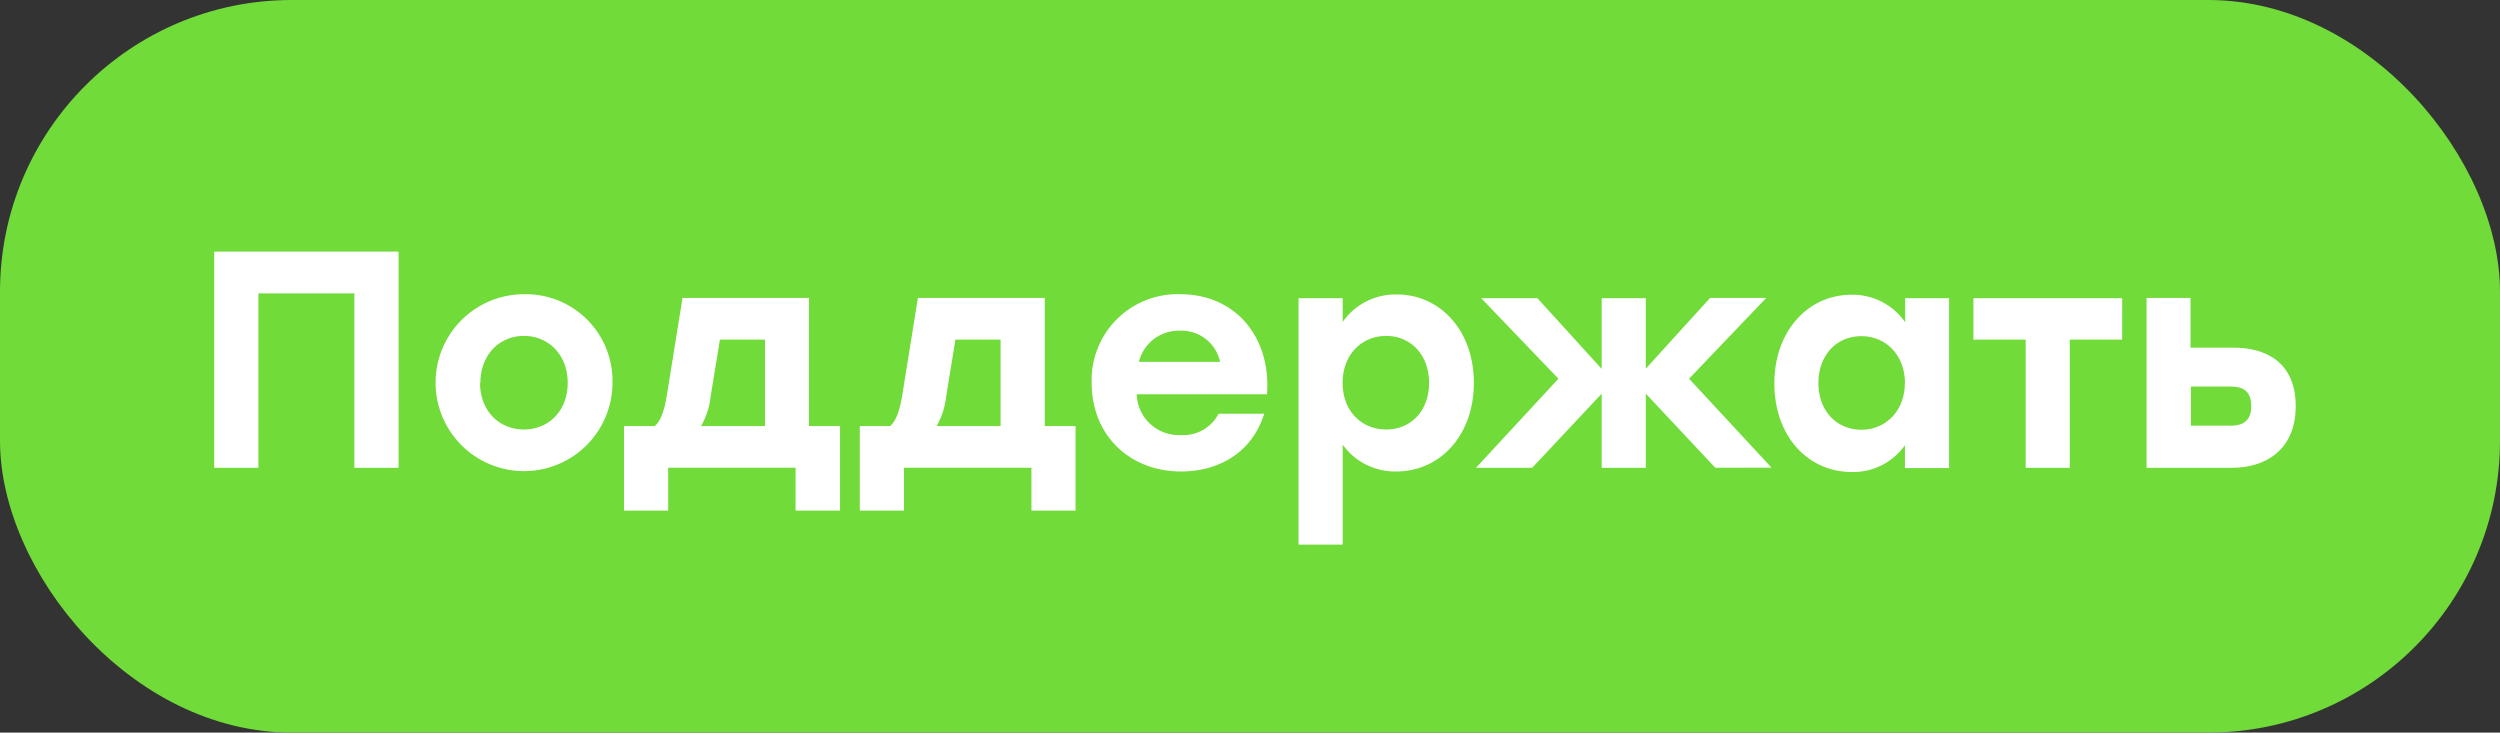 <svg id="Layer_1" data-name="Layer 1" xmlns="http://www.w3.org/2000/svg" viewBox="0 0 372.78 109.24"><rect x="0" y="0" width="372.78" height="109.24" fill="#333333" stroke="none"/><defs><style>.cls-1{fill:#71db3a;}.cls-2{fill:#fff;}</style></defs><rect class="cls-1" width="372.78" height="109.24" rx="43.51"/><path class="cls-2" d="M2038.8,177.28h-6.59v-26H2017.9v26h-6.59V145.05h27.49Z" transform="translate(-1979.37 -107.53)"/><path class="cls-2" d="M2070.7,164.62a13.19,13.19,0,1,1-13.21-13.22A12.93,12.93,0,0,1,2070.7,164.62Zm-19.75,0c0,4.18,2.85,6.95,6.54,6.95s6.53-2.77,6.53-6.95-2.85-7-6.53-7S2051,160.47,2051,164.62Z" transform="translate(-1979.37 -107.53)"/><path class="cls-2" d="M2104.63,171.06v12.61H2098v-6.39h-19v6.39h-6.58V171.06H2077c.87-.74,1.43-2.21,1.84-4.79l2.3-14.31H2100v19.1Zm-11.19,0V158.17h-6.72l-1.38,8.43a11.35,11.35,0,0,1-1.43,4.46Z" transform="translate(-1979.37 -107.53)"/><path class="cls-2" d="M2139.75,171.06v12.61h-6.58v-6.39h-19v6.39h-6.59V171.06h4.51c.88-.74,1.43-2.21,1.85-4.79l2.3-14.31h18.92v19.1Zm-11.18,0V158.17h-6.73l-1.38,8.43a11.53,11.53,0,0,1-1.42,4.46Z" transform="translate(-1979.37 -107.53)"/><path class="cls-2" d="M2168.29,166.32h-19.42a6.27,6.27,0,0,0,6.58,6.08,5.88,5.88,0,0,0,5.62-3.18h6.81c-1.89,6-7,8.61-12.38,8.61-7.92,0-13.35-5.62-13.35-13.17a12.81,12.81,0,0,1,13.21-13.26C2163.74,151.4,2168.94,158,2168.29,166.32Zm-19.1-4.83h12.11a5.89,5.89,0,0,0-6-4.65A6.13,6.13,0,0,0,2149.19,161.49Z" transform="translate(-1979.37 -107.53)"/><path class="cls-2" d="M2199.14,164.62c0,7.78-5,13.21-11.56,13.21a9.6,9.6,0,0,1-8-4v14.91H2173V152h6.58v3.54a9.58,9.58,0,0,1,8-4.1C2194.08,151.4,2199.14,156.79,2199.14,164.62Zm-6.68,0c0-4.15-2.71-7-6.39-7s-6.5,2.81-6.5,7,2.81,6.95,6.5,6.95S2192.46,168.8,2192.46,164.62Z" transform="translate(-1979.37 -107.53)"/><path class="cls-2" d="M2235.14,177.28l-10.36-11.05v11.05h-6.58V166.23l-10.36,11.05h-8.38L2211.75,164,2200.24,152h8.38l9.58,10.54V152h6.58V162.5l9.58-10.54h8.37L2231.23,164l12.29,13.26Z" transform="translate(-1979.37 -107.53)"/><path class="cls-2" d="M2270,152l0,25.32h-6.58v-3.41a9.42,9.42,0,0,1-7.92,4c-6.63,0-11.55-5.43-11.55-13.21s5-13.22,11.5-13.22a9.52,9.52,0,0,1,8,4.1V152Zm-6.58,12.66c0-4.15-2.81-7-6.5-7s-6.4,2.81-6.4,7,2.77,6.95,6.4,6.95S2263.41,168.8,2263.41,164.62Z" transform="translate(-1979.37 -107.53)"/><path class="cls-2" d="M2295.81,158.17H2288v19.11h-6.58V158.17h-7.79V152h22.19Z" transform="translate(-1979.37 -107.53)"/><path class="cls-2" d="M2321.69,168.11c0,6.63-4.7,9.17-9.4,9.17h-12.84l0-25.32H2306l0,7.41h6.45C2317.17,159.37,2321.69,161.49,2321.69,168.11Zm-6.63,0c0-1.84-.79-2.94-3-2.94h-6V171h6C2314.27,171,2315.06,169.82,2315.06,168.11Z" transform="translate(-1979.37 -107.53)"/></svg>